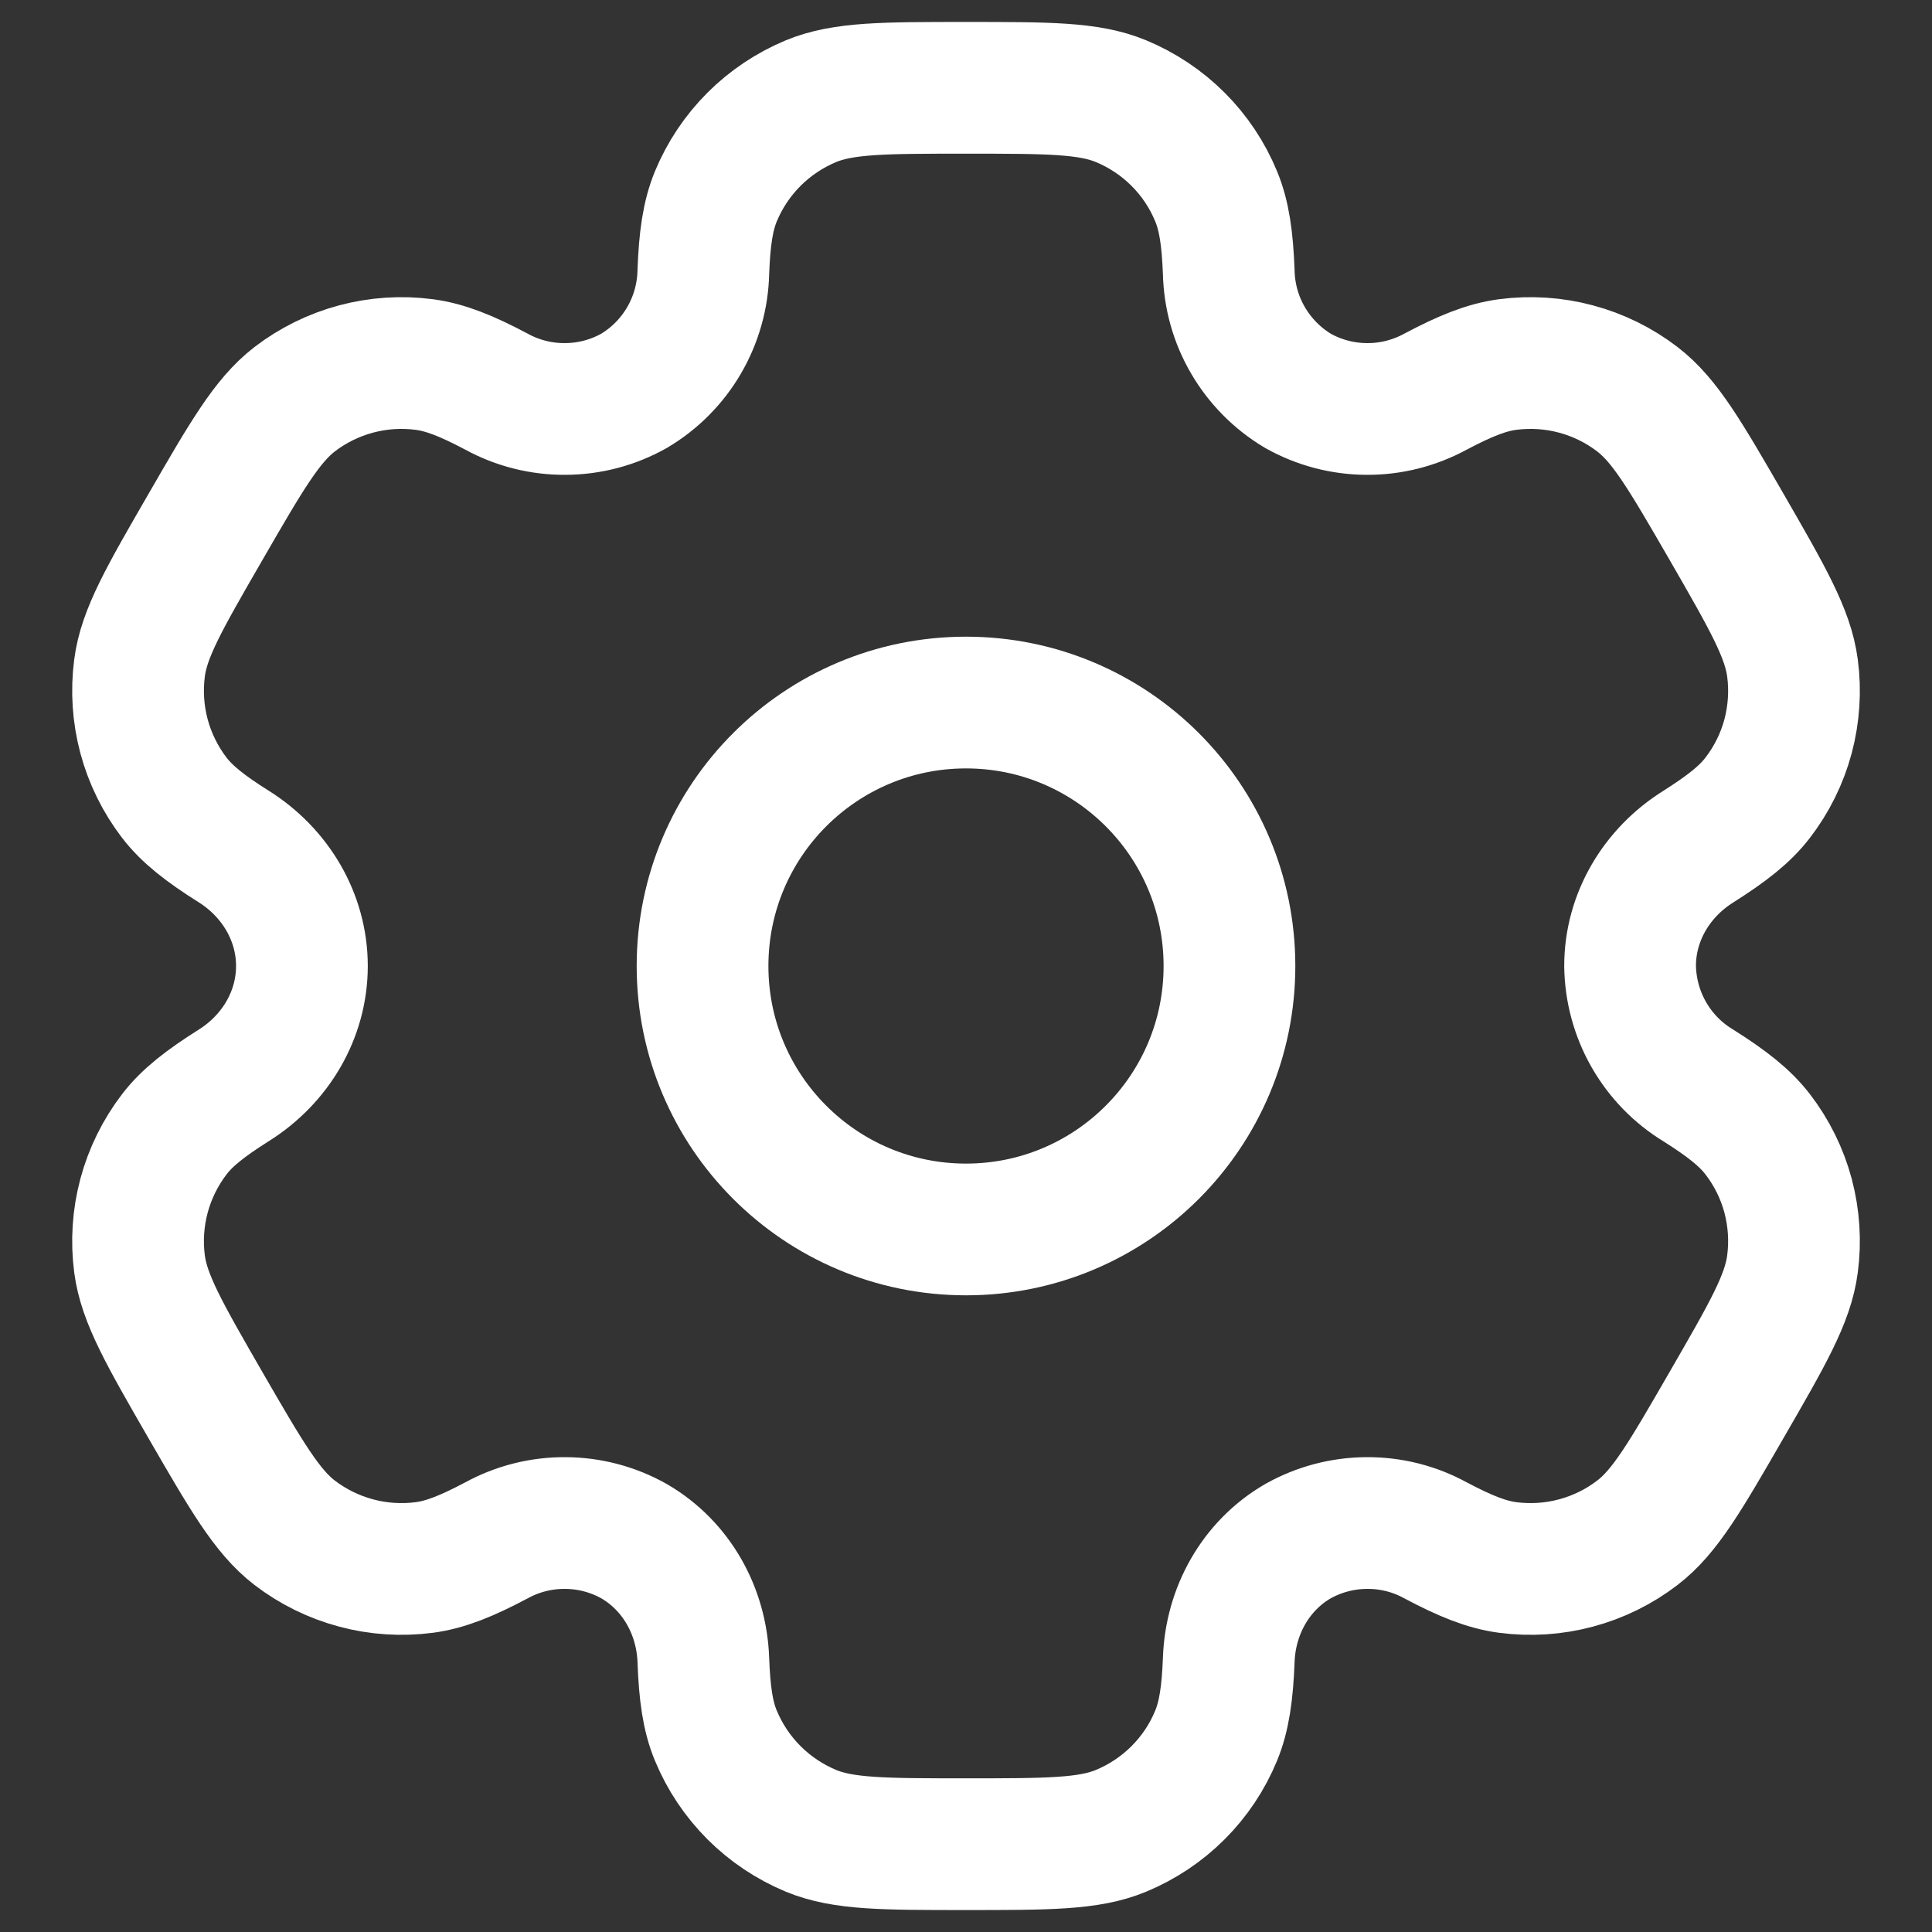 <svg width="22" height="22" viewBox="0 0 22 22" fill="none" xmlns="http://www.w3.org/2000/svg">
<rect x="0" y="0" width="22" height="22" fill="#333333" stroke="none"/>
<path d="M11 14C12.657 14 14 12.657 14 11C14 9.343 12.657 8 11 8C9.343 8 8 9.343 8 11C8 12.657 9.343 14 11 14Z" stroke="white" stroke-width="1.5"/>
<path d="M12.765 1.152C12.399 1 11.932 1 11.001 1C10.069 1 9.602 1 9.235 1.152C8.993 1.253 8.772 1.4 8.586 1.586C8.4 1.772 8.253 1.992 8.152 2.235C8.06 2.458 8.023 2.719 8.009 3.098C8.003 3.372 7.927 3.64 7.789 3.877C7.651 4.113 7.455 4.311 7.219 4.451C6.98 4.585 6.711 4.656 6.437 4.657C6.163 4.659 5.893 4.591 5.652 4.459C5.316 4.281 5.073 4.183 4.832 4.151C4.307 4.082 3.775 4.224 3.354 4.547C3.04 4.79 2.806 5.193 2.34 6C1.874 6.807 1.64 7.21 1.589 7.605C1.555 7.865 1.572 8.13 1.64 8.384C1.708 8.638 1.826 8.876 1.985 9.084C2.133 9.276 2.34 9.437 2.661 9.639C3.134 9.936 3.438 10.442 3.438 11C3.438 11.558 3.134 12.064 2.661 12.36C2.34 12.563 2.132 12.724 1.985 12.916C1.826 13.124 1.708 13.362 1.64 13.616C1.572 13.87 1.555 14.134 1.589 14.395C1.641 14.789 1.874 15.193 2.339 16C2.806 16.807 3.039 17.21 3.354 17.453C3.563 17.613 3.801 17.73 4.055 17.798C4.308 17.866 4.573 17.883 4.833 17.849C5.073 17.817 5.316 17.719 5.652 17.541C5.893 17.409 6.163 17.341 6.437 17.343C6.711 17.344 6.98 17.415 7.219 17.549C7.702 17.829 7.989 18.344 8.009 18.902C8.023 19.282 8.059 19.542 8.152 19.765C8.253 20.008 8.4 20.228 8.586 20.414C8.772 20.6 8.993 20.747 9.235 20.848C9.602 21 10.069 21 11.001 21C11.932 21 12.399 21 12.765 20.848C13.008 20.747 13.229 20.6 13.415 20.414C13.601 20.228 13.748 20.008 13.848 19.765C13.94 19.542 13.977 19.282 13.992 18.902C14.011 18.344 14.299 17.828 14.781 17.549C15.021 17.415 15.29 17.344 15.564 17.343C15.838 17.341 16.108 17.409 16.348 17.541C16.684 17.719 16.927 17.817 17.167 17.849C17.428 17.883 17.693 17.866 17.946 17.798C18.2 17.73 18.438 17.613 18.646 17.453C18.962 17.211 19.194 16.807 19.66 16C20.126 15.193 20.36 14.79 20.411 14.395C20.446 14.134 20.428 13.87 20.361 13.616C20.293 13.362 20.175 13.124 20.015 12.916C19.867 12.724 19.66 12.563 19.34 12.361C19.105 12.219 18.911 12.019 18.775 11.781C18.639 11.543 18.566 11.274 18.562 11C18.562 10.442 18.866 9.936 19.34 9.64C19.66 9.437 19.868 9.276 20.015 9.084C20.175 8.876 20.293 8.638 20.361 8.384C20.428 8.13 20.446 7.865 20.411 7.605C20.359 7.211 20.126 6.807 19.661 6C19.194 5.193 18.962 4.79 18.646 4.547C18.438 4.387 18.2 4.27 17.946 4.202C17.693 4.134 17.428 4.117 17.167 4.151C16.927 4.183 16.684 4.281 16.348 4.459C16.107 4.59 15.837 4.659 15.563 4.657C15.29 4.656 15.02 4.585 14.781 4.451C14.546 4.311 14.35 4.113 14.212 3.877C14.073 3.64 13.998 3.372 13.992 3.098C13.977 2.718 13.941 2.458 13.848 2.235C13.748 1.992 13.601 1.772 13.415 1.586C13.229 1.4 13.008 1.253 12.765 1.152Z" stroke="white" stroke-width="1.5"/>
</svg>
